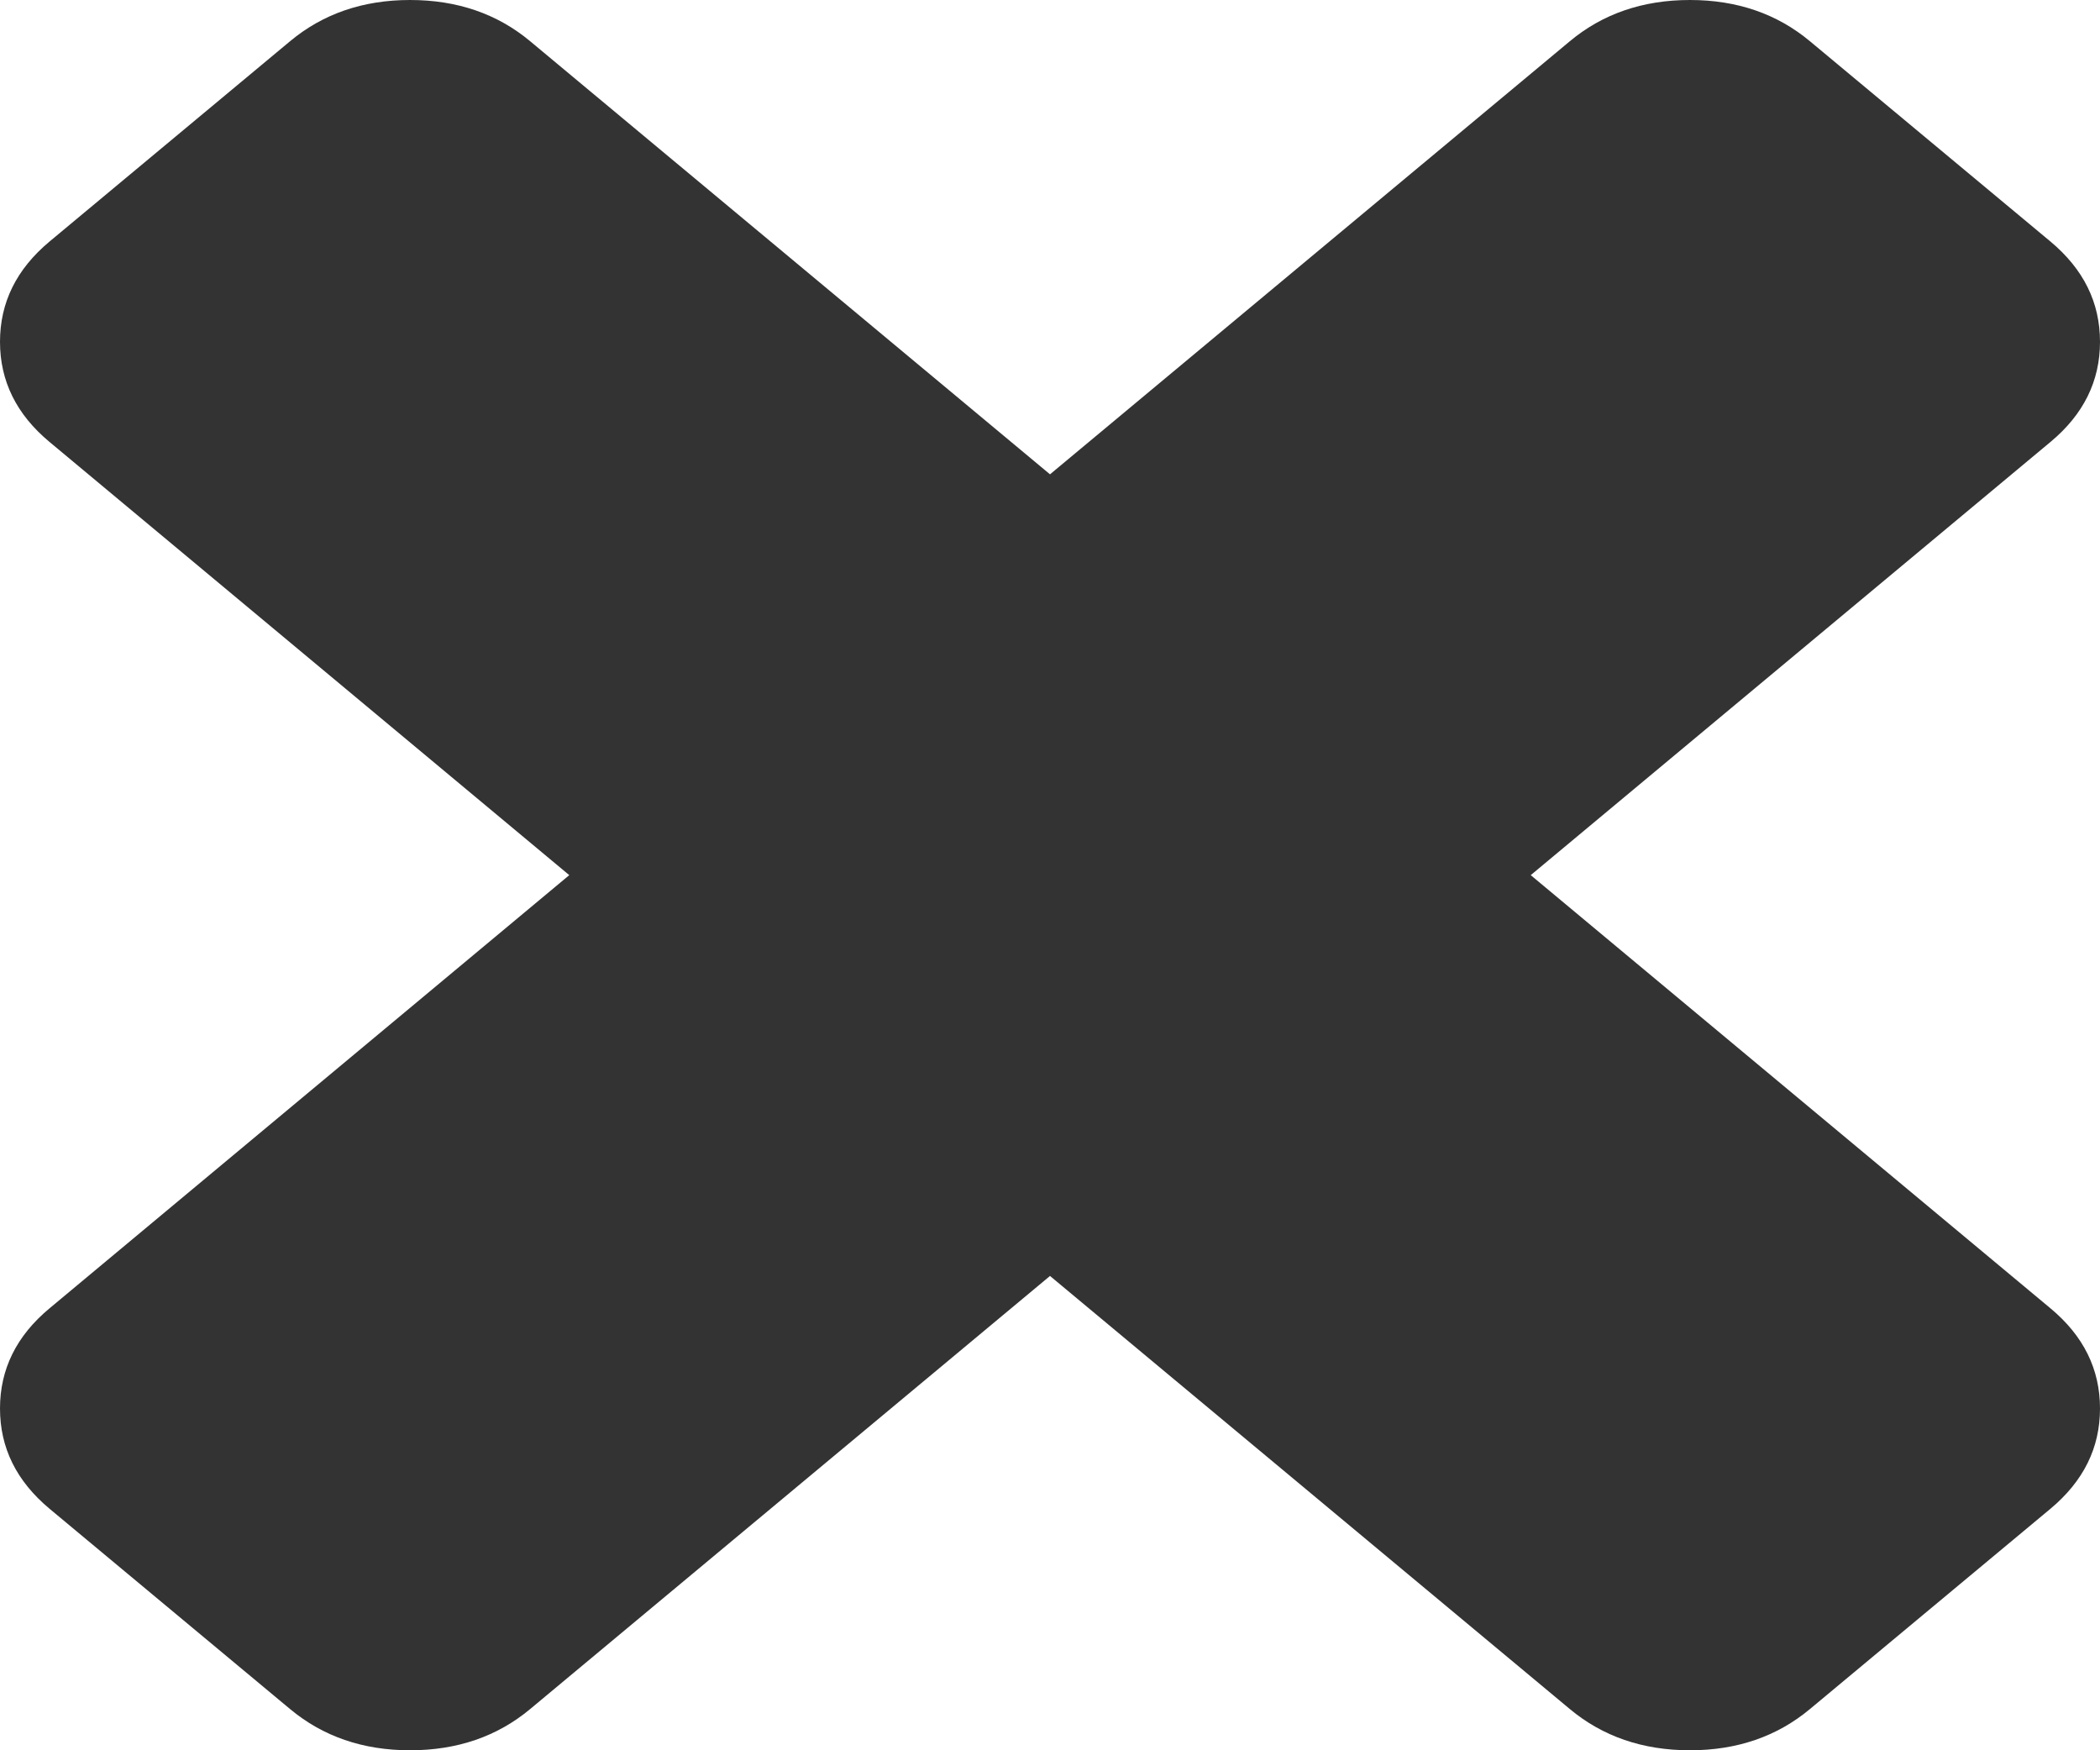 ﻿<?xml version="1.0" encoding="utf-8"?>
<svg version="1.1" xmlns:xlink="http://www.w3.org/1999/xlink" width="12px" height="10px" xmlns="http://www.w3.org/2000/svg">
  <g transform="matrix(1 0 0 1 -599 -122 )">
    <path d="M 11.717 7.475  C 11.906 7.632  12 7.823  12 8.047  C 12 8.272  11.906 8.462  11.717 8.62  L 10.343 9.764  C 10.155 9.921  9.926 10  9.657 10  C 9.387 10  9.158 9.921  8.97 9.764  L 6 7.29  L 3.03 9.764  C 2.842 9.921  2.613 10  2.343 10  C 2.074 10  1.845 9.921  1.657 9.764  L 0.283 8.62  C 0.094 8.462  0 8.272  0 8.047  C 0 7.823  0.094 7.632  0.283 7.475  L 3.253 5  L 0.283 2.525  C 0.094 2.368  0 2.177  0 1.953  C 0 1.728  0.094 1.538  0.283 1.38  L 1.657 0.236  C 1.845 0.079  2.074 0  2.343 0  C 2.613 0  2.842 0.079  3.03 0.236  L 6 2.71  L 8.97 0.236  C 9.158 0.079  9.387 0  9.657 0  C 9.926 0  10.155 0.079  10.343 0.236  L 11.717 1.38  C 11.906 1.538  12 1.728  12 1.953  C 12 2.177  11.906 2.368  11.717 2.525  L 8.747 5  L 11.717 7.475  Z " fill-rule="nonzero" fill="#333333" stroke="none" transform="matrix(1 0 0 1 599 122 )" />
  </g>
</svg>